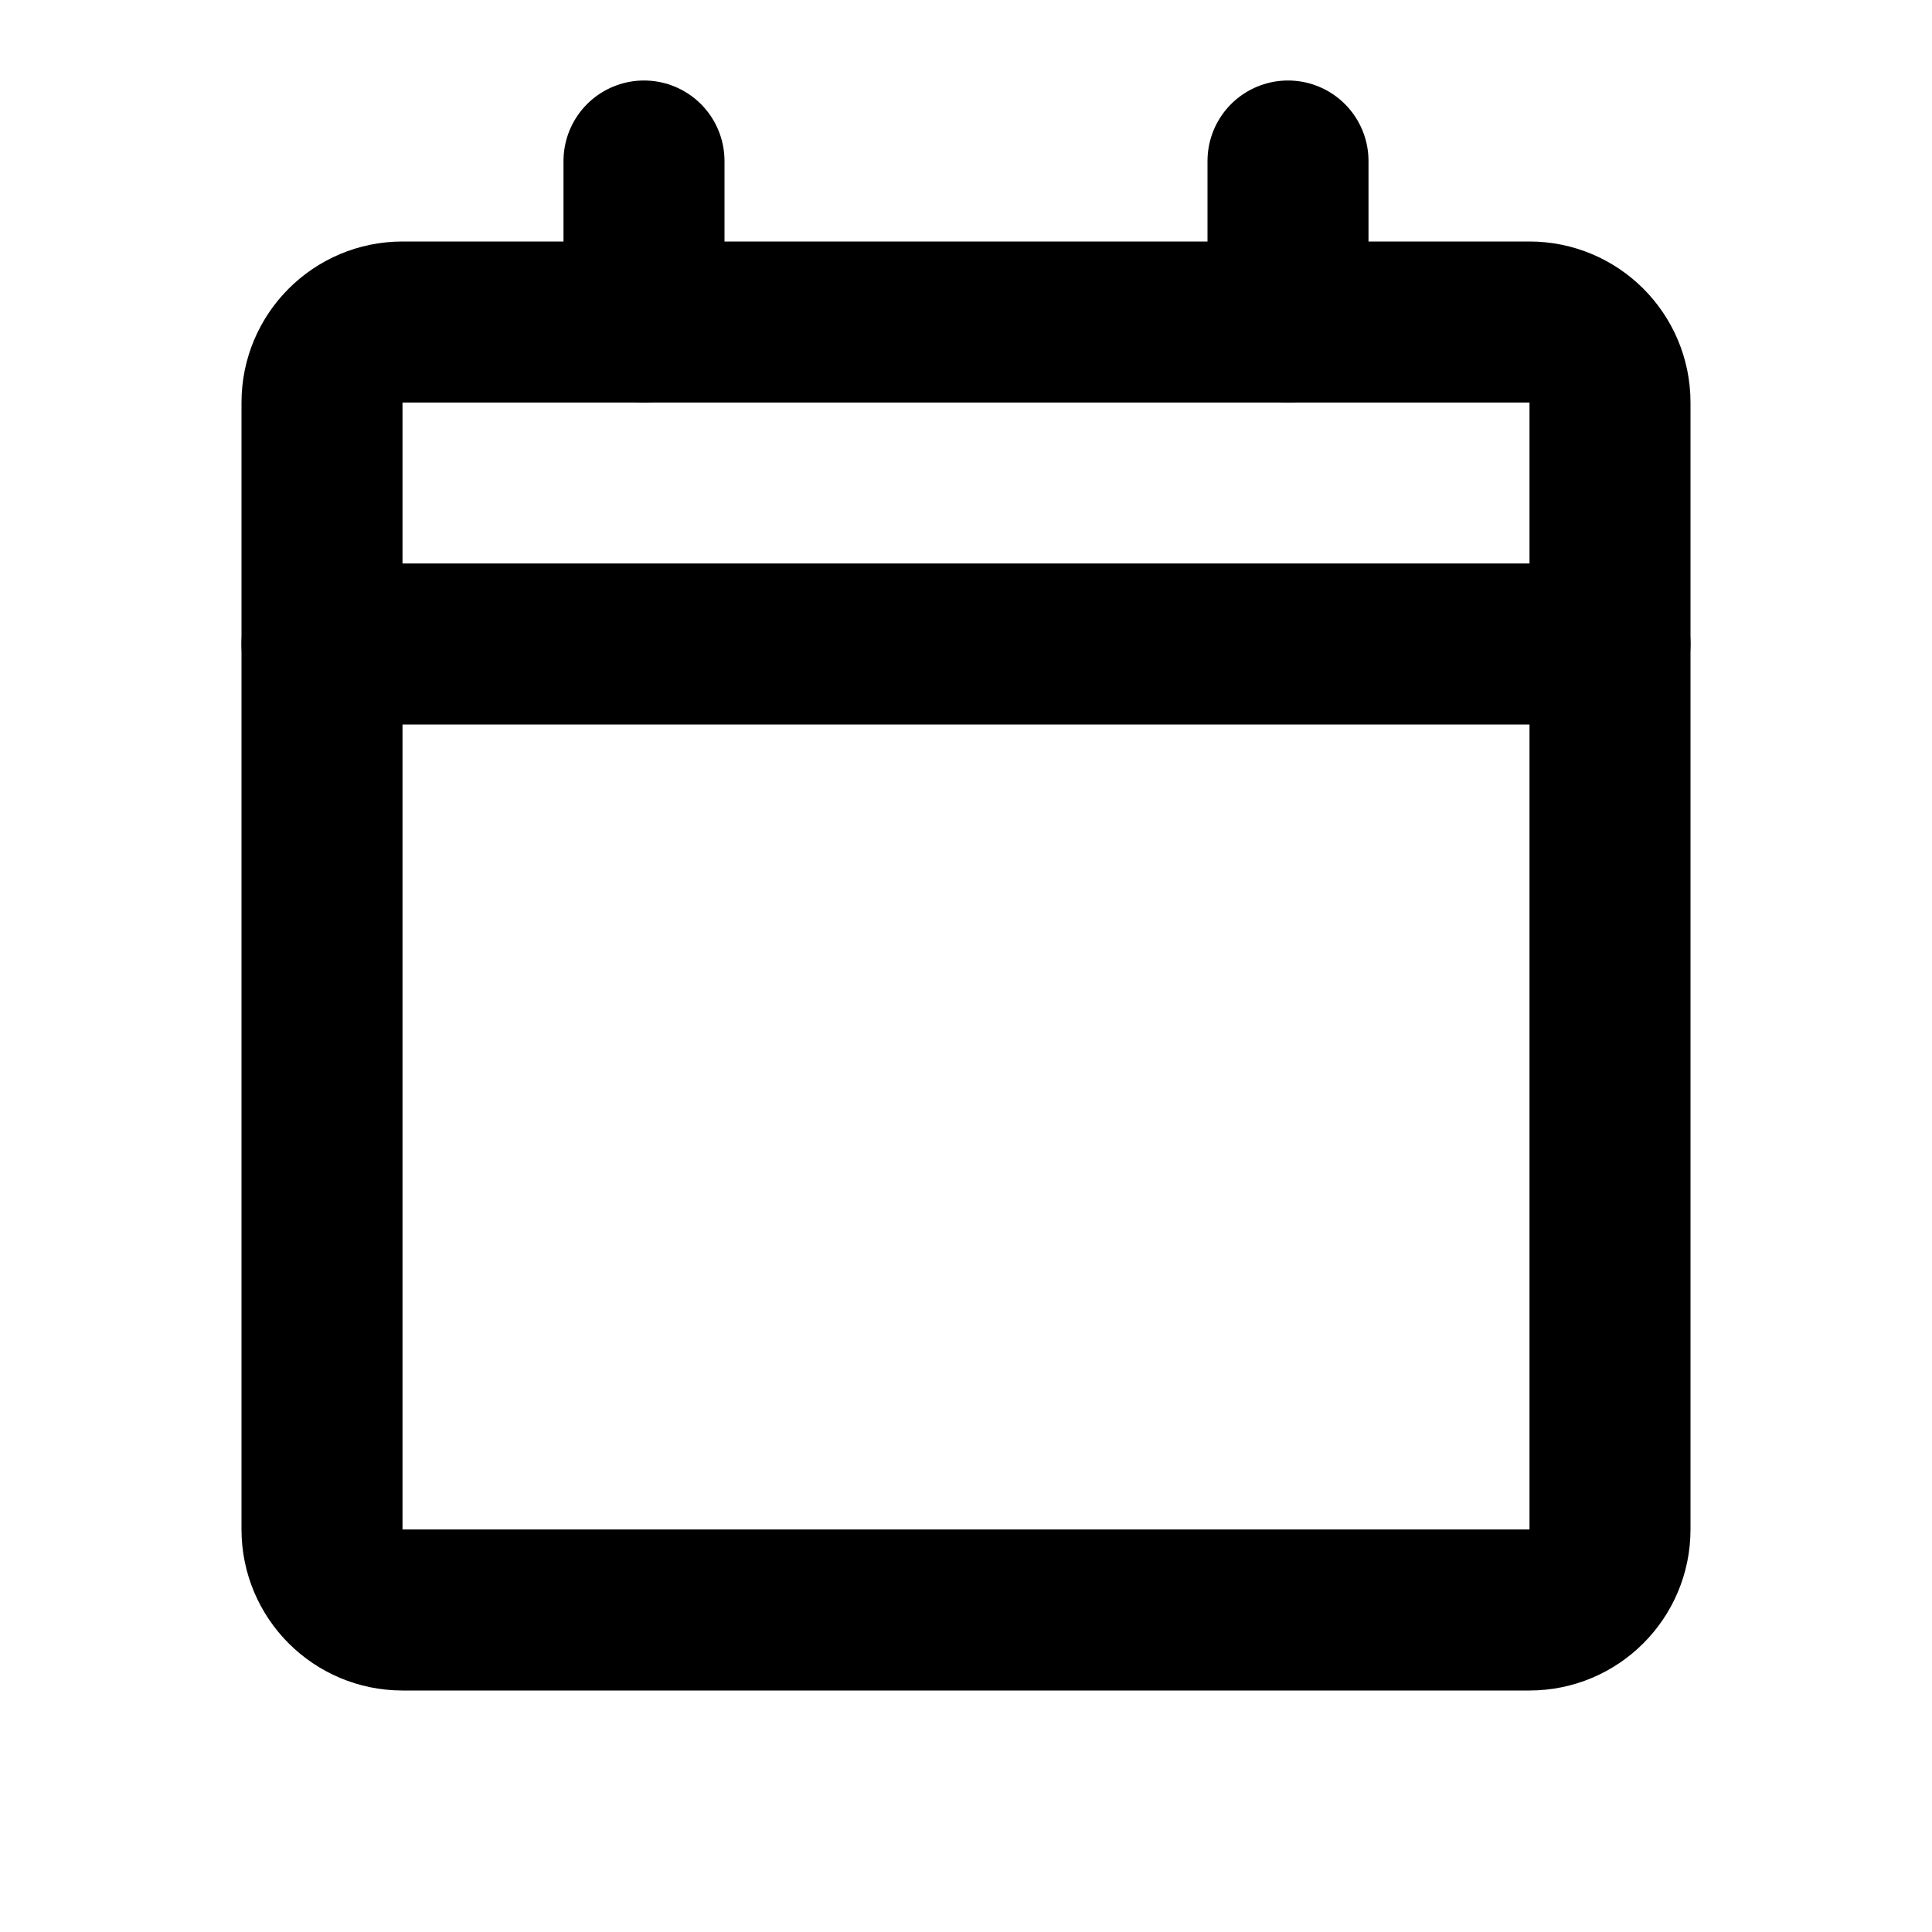 <svg viewBox="0 0 24 24" fill="none" xmlns="http://www.w3.org/2000/svg">
<path d="M4 8H20" stroke="currentColor" stroke-width="2" stroke-linecap="round" stroke-linejoin="round"/>
<path d="M19 4H5C4.448 4 4 4.448 4 5V19C4 19.552 4.448 20 5 20H19C19.552 20 20 19.552 20 19V5C20 4.448 19.552 4 19 4Z" stroke="currentColor" stroke-width="2" stroke-linecap="round" stroke-linejoin="round"/>
<path d="M16 2V4" stroke="currentColor" stroke-width="2" stroke-linecap="round" stroke-linejoin="round"/>
<path d="M8 2V4" stroke="currentColor" stroke-width="2" stroke-linecap="round" stroke-linejoin="round"/>
</svg>
